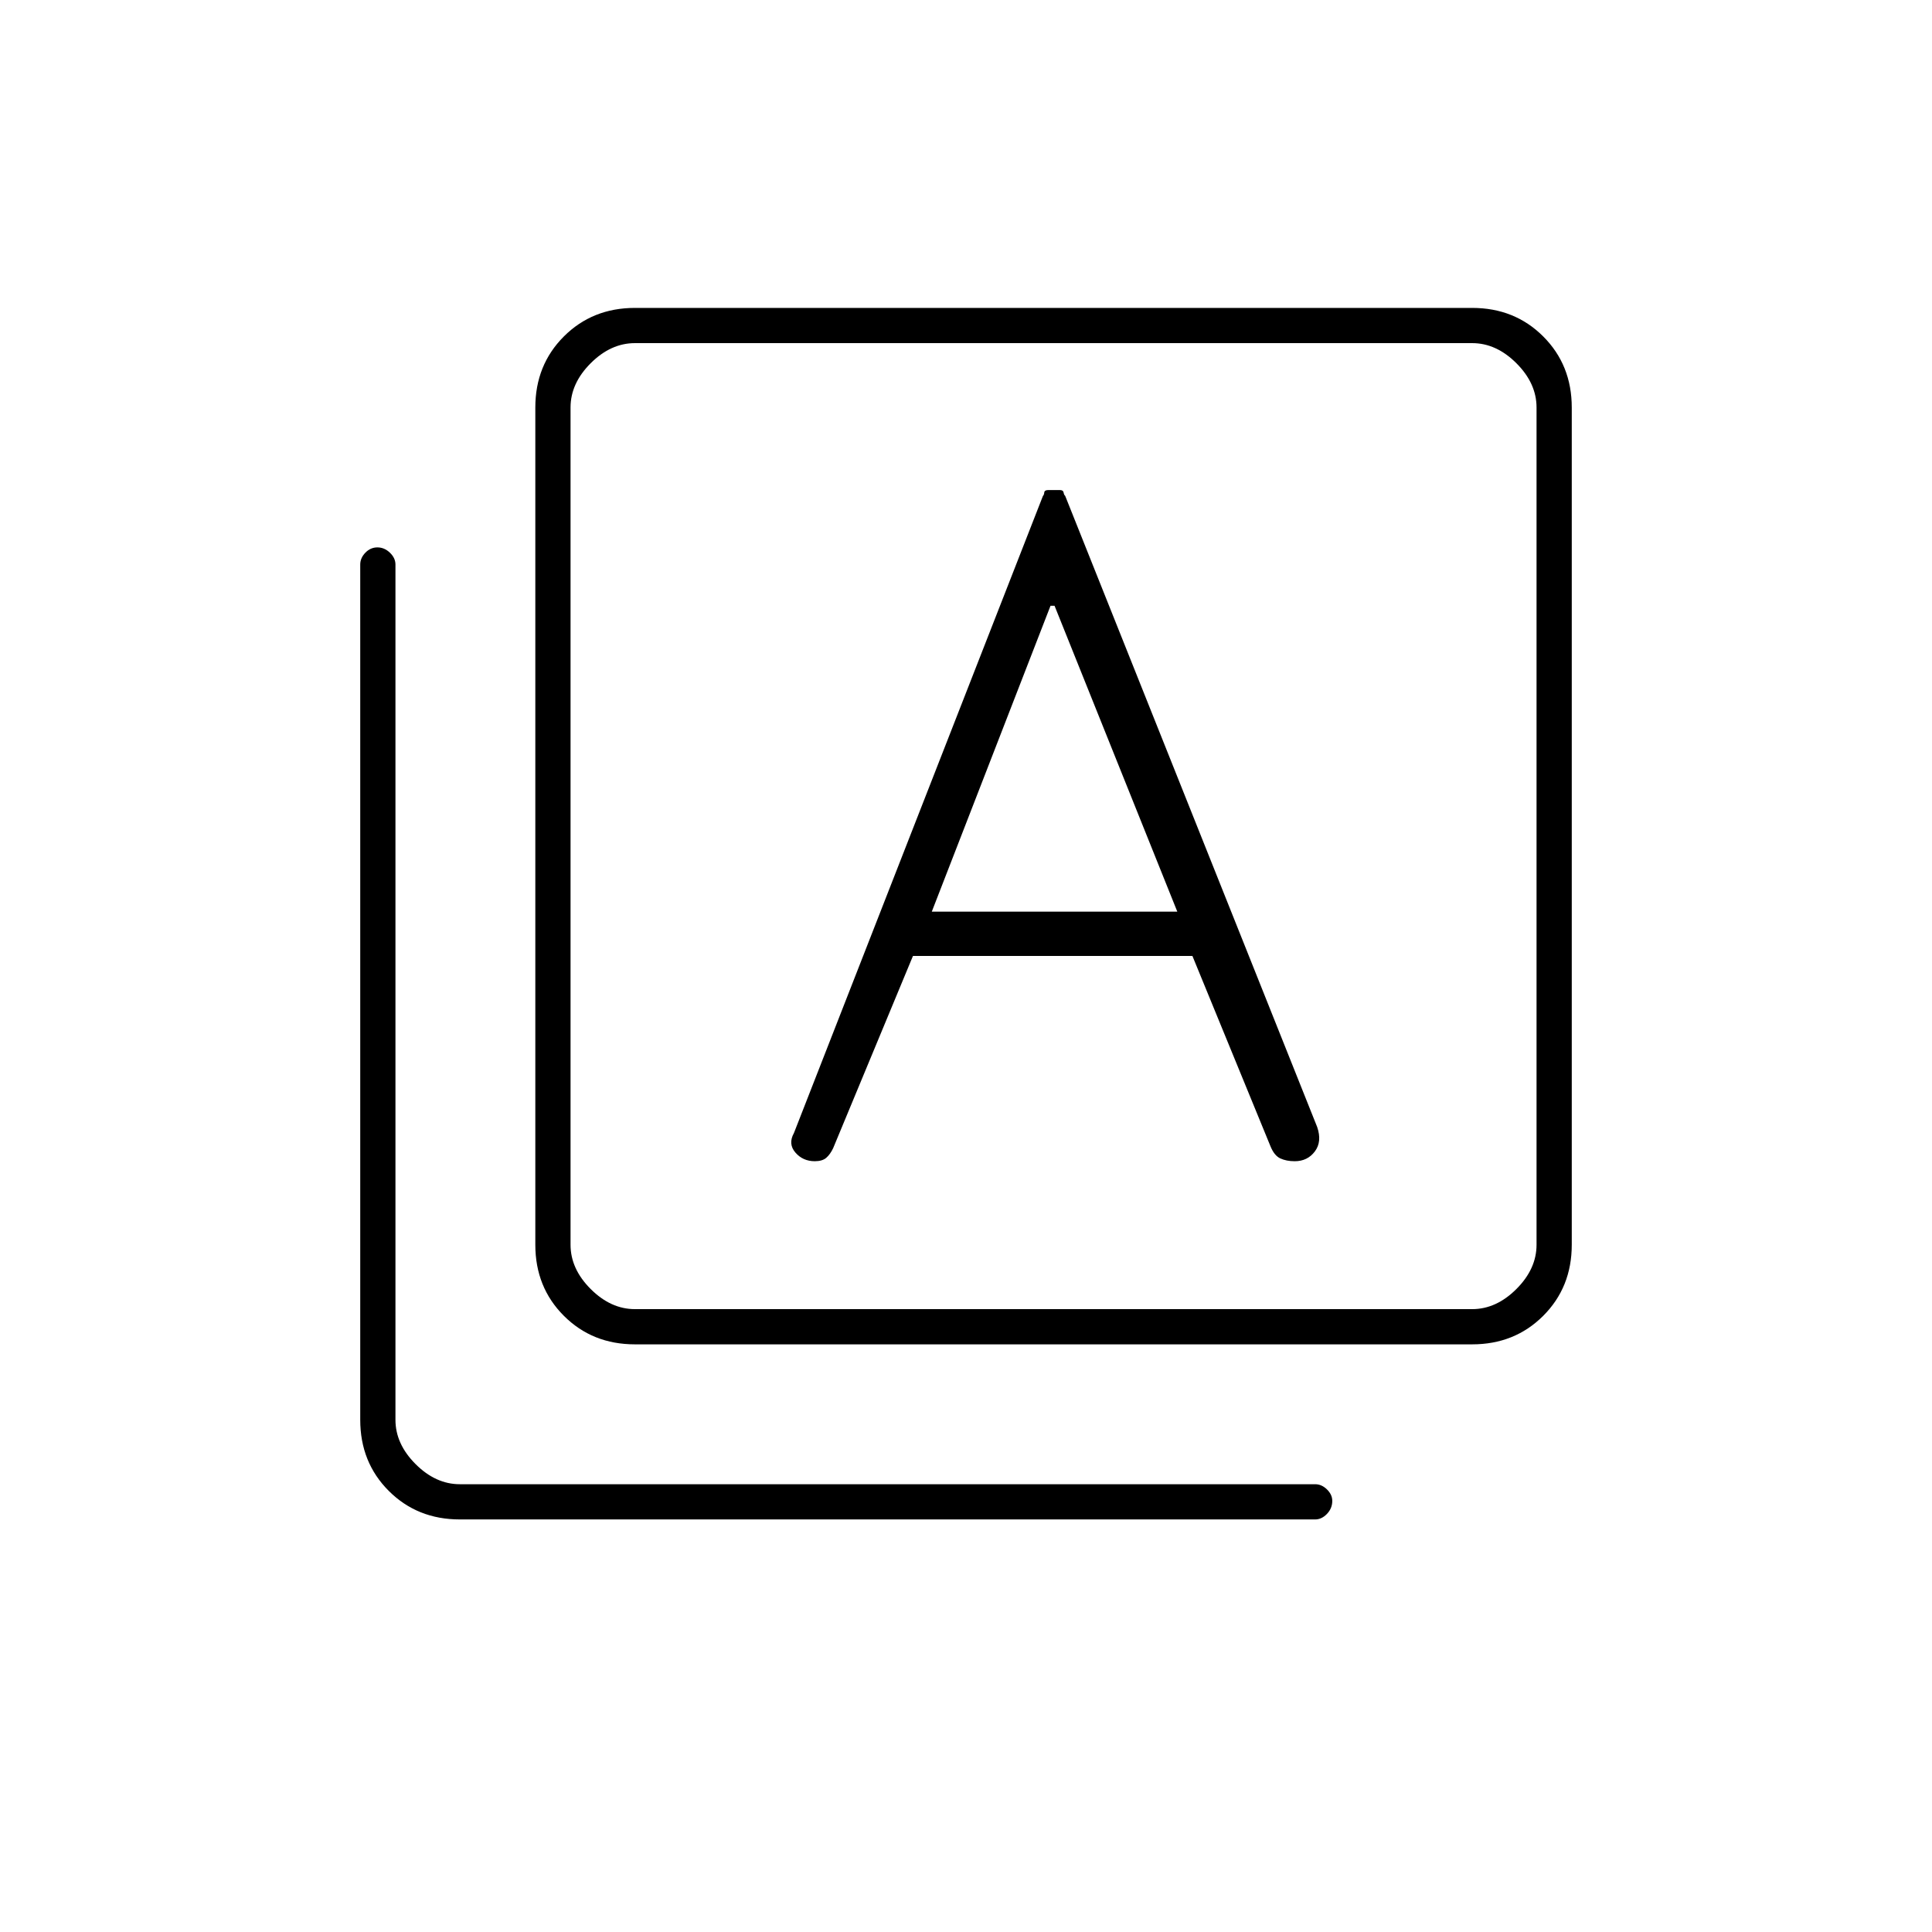 <svg xmlns="http://www.w3.org/2000/svg" height="20" viewBox="0 -960 960 960" width="20"><path d="M453.65-485H592.5l38.84 94.69q1.86 4.53 4.85 5.92 3 1.39 7.15 1.39 6.35 0 10-4.86 3.66-4.86 1.16-12.14L529.27-713.64q-.56-.39-.77-1.62-.21-1.24-1.89-1.24h-5.72q-1.89 0-2.01 1.24-.12 1.23-.65 1.68L394.5-397q-3 5.38.72 9.69 3.72 4.31 9.65 4.31 3.71 0 5.67-1.67 1.96-1.68 3.46-4.83l39.65-95.5Zm9.35-22 59-152h2l61 152H463ZM315.5-292q-21.14 0-35.32-14.18T266-341.5v-416q0-21.14 14.18-35.32T315.5-807h416q21.14 0 35.32 14.18T781-757.5v416q0 21.14-14.18 35.32T731.5-292h-416Zm0-17.5h416q12 0 22-10t10-22v-416q0-12-10-22t-22-10h-416q-12 0-22 10t-10 22v416q0 12 10 22t22 10Zm-87 104.5q-21.14 0-35.32-14.18T179-254.5v-425q0-3.22 2.54-5.86t6-2.64q3.46 0 6.21 2.64t2.75 5.86v425q0 12 10 22t22 10h425q3.22 0 5.86 2.58 2.64 2.57 2.64 5.71 0 3.71-2.64 6.46T653.5-205h-425Zm55-584.5v480-480Z"/></svg>
